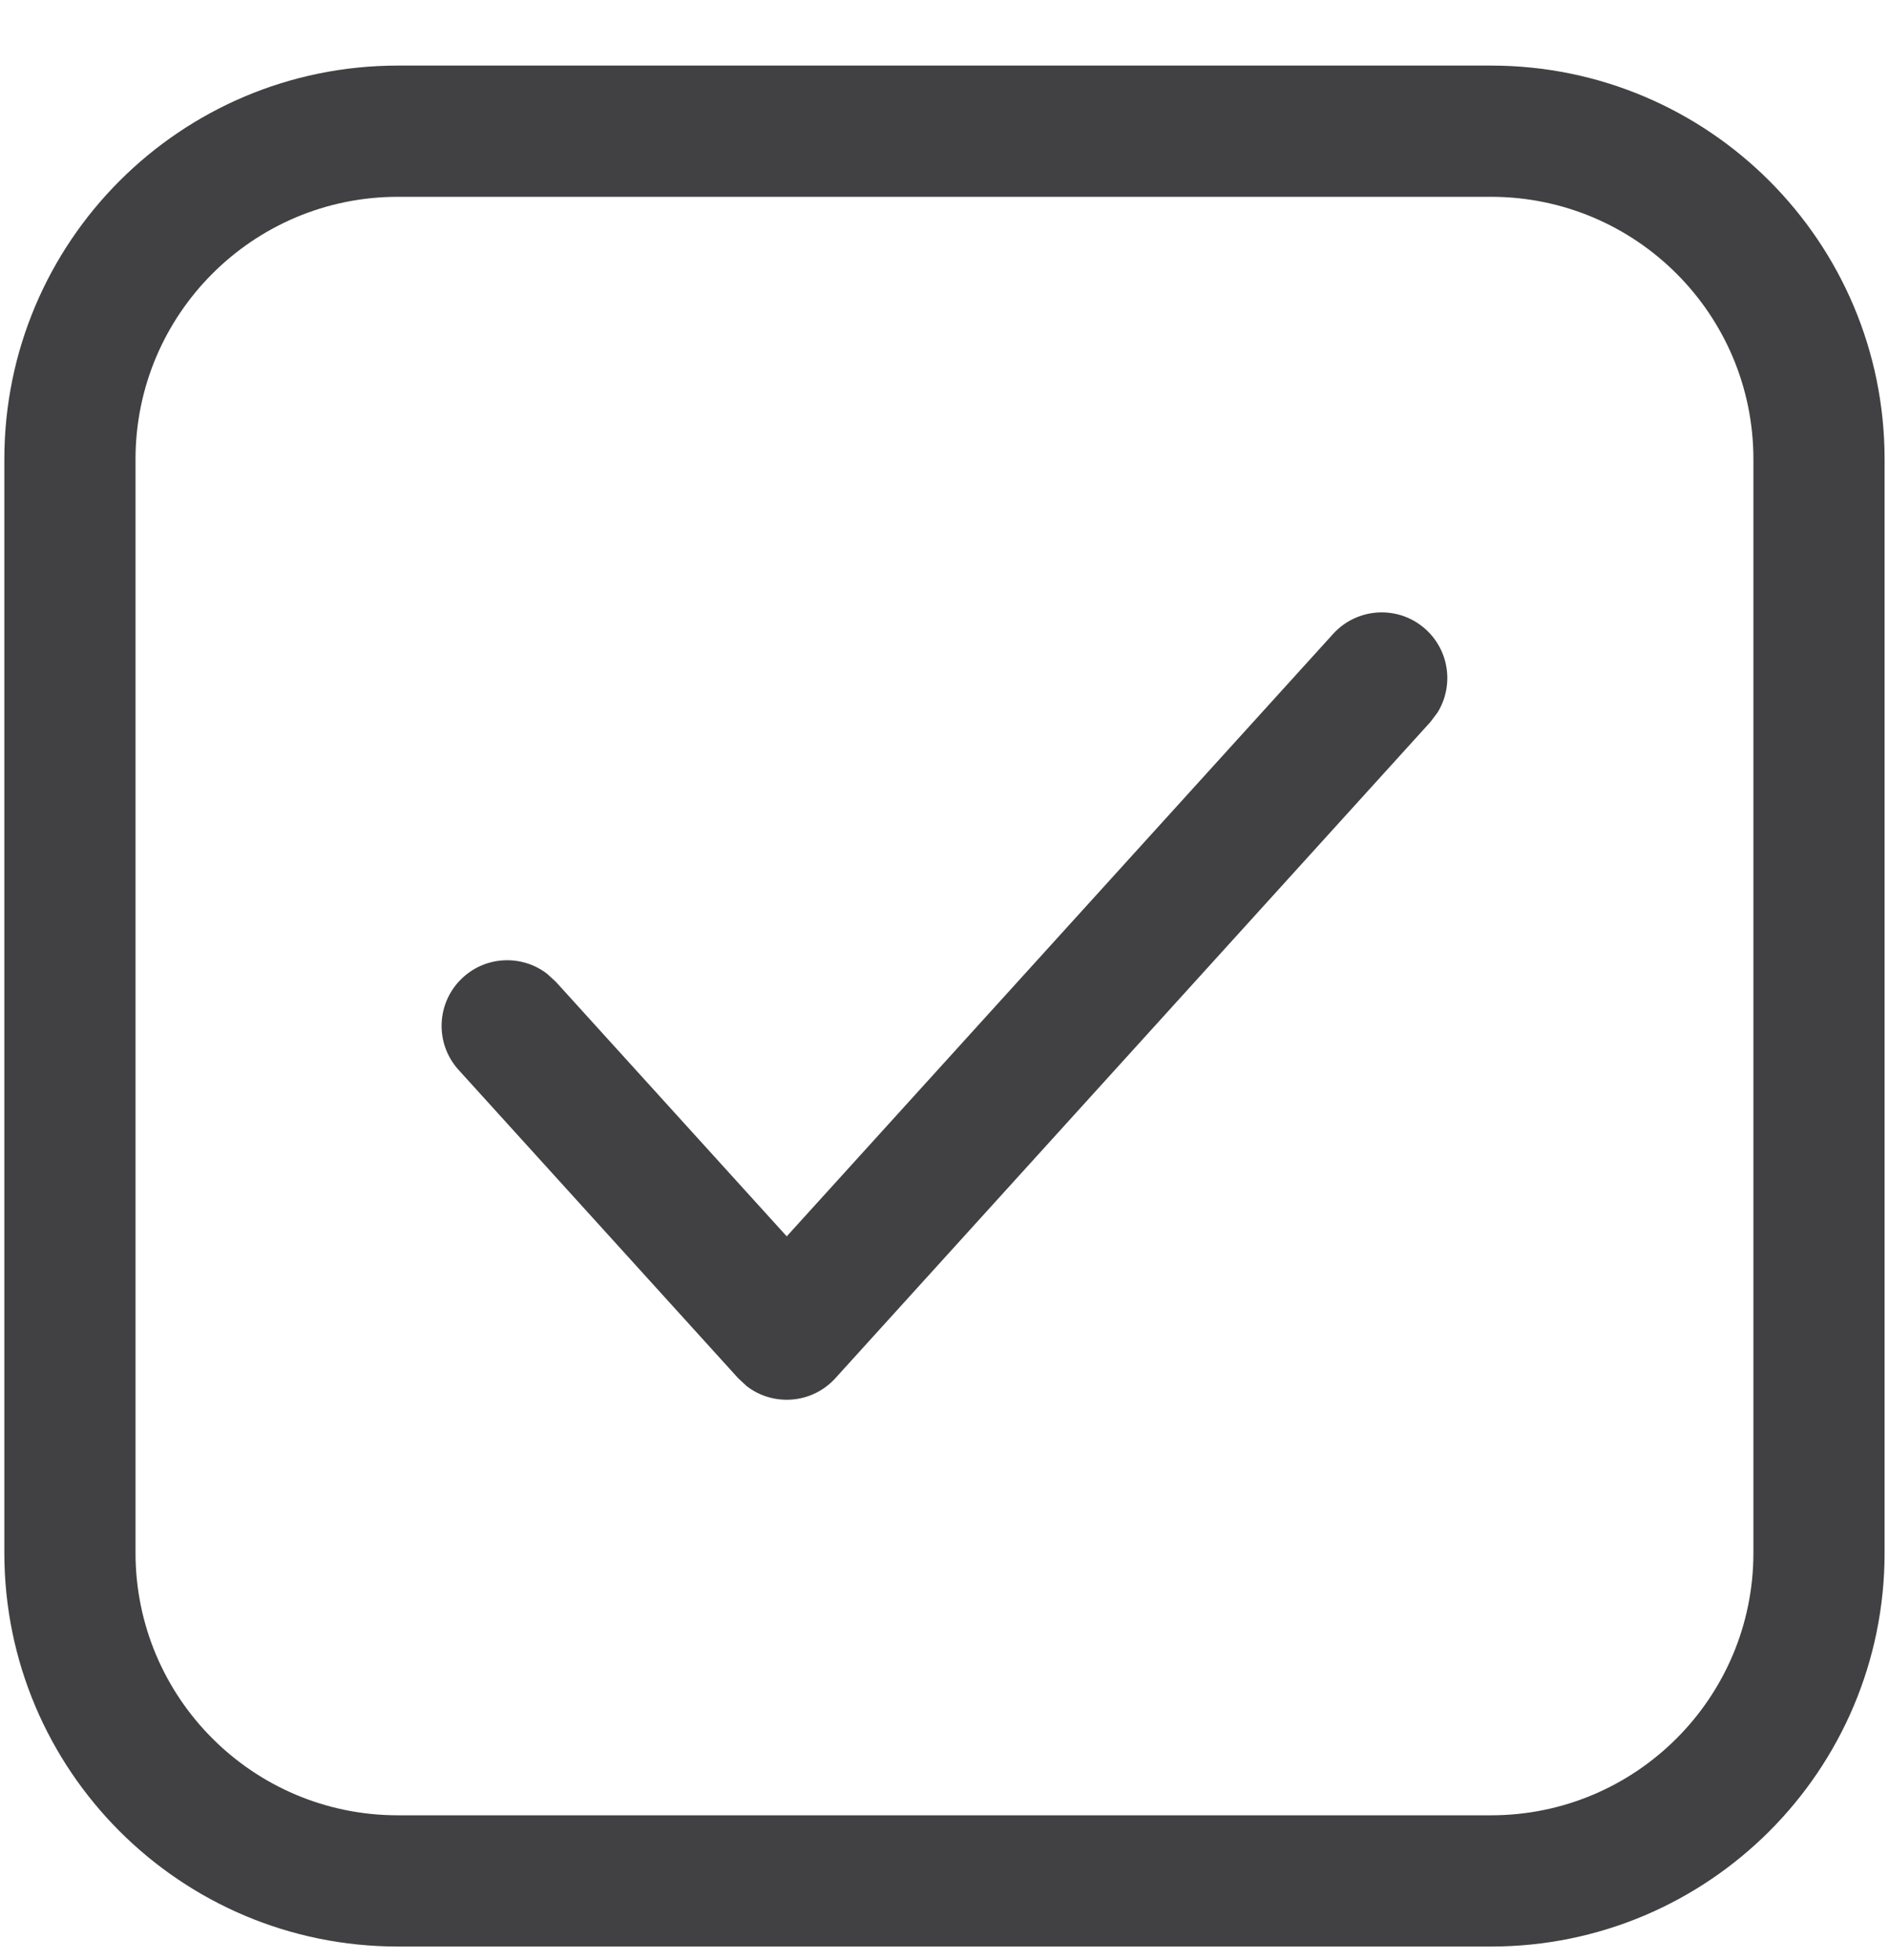 <?xml version="1.0" encoding="UTF-8"?>
<svg width="27px" height="28px" viewBox="0 0 27 28" version="1.1" xmlns="http://www.w3.org/2000/svg" xmlns:xlink="http://www.w3.org/1999/xlink">
    <title>909C3596-4088-4B13-9E96-6E1E98C73B86</title>
    <g id="Sprint-3" stroke="none" stroke-width="1" fill="none" fill-rule="evenodd">
        <g id="2.-Primary-Awarding" transform="translate(-1265, -947)" fill="#414042">
            <g id="Cards/Moniter-Auction" transform="translate(1059, 536)">
                <g id="Cards/tiny-card-Copy-6" transform="translate(160.2, 382.8)">
                    <g id="Group-24" transform="translate(6.199, 29.137)">
                        <g id="Icons/auction" transform="translate(39.663, 0)">
                            <path d="M21.25,0 C24.357,0 26.875,2.518 26.875,5.625 L26.875,5.625 L26.875,21.25 C26.875,24.357 24.357,26.875 21.25,26.875 L21.25,26.875 L5.625,26.875 C2.518,26.875 0,24.357 0,21.25 L0,21.25 L0,5.625 C0,2.518 2.518,0 5.625,0 L5.625,0 Z M21.25,1.875 L5.625,1.875 C3.554,1.875 1.875,3.554 1.875,5.625 L1.875,5.625 L1.875,21.25 C1.875,23.321 3.554,25 5.625,25 L5.625,25 L21.25,25 C23.321,25 25,23.321 25,21.25 L25,21.25 L25,5.625 C25,3.554 23.321,1.875 21.25,1.875 L21.25,1.875 Z M20.317,8.056 C20.658,8.365 20.719,8.868 20.484,9.245 L20.382,9.38 L11.878,18.755 C11.543,19.124 10.987,19.161 10.608,18.866 L10.489,18.755 L6.493,14.35 C6.145,13.967 6.174,13.374 6.558,13.026 C6.898,12.717 7.405,12.705 7.757,12.976 L7.882,13.09 L11.183,16.728 L18.993,8.12 C19.341,7.737 19.934,7.708 20.317,8.056 Z" id="Combined-Shape"></path>
                        </g>
                    </g>
                </g>
            </g>
        </g>
    </g>
</svg>